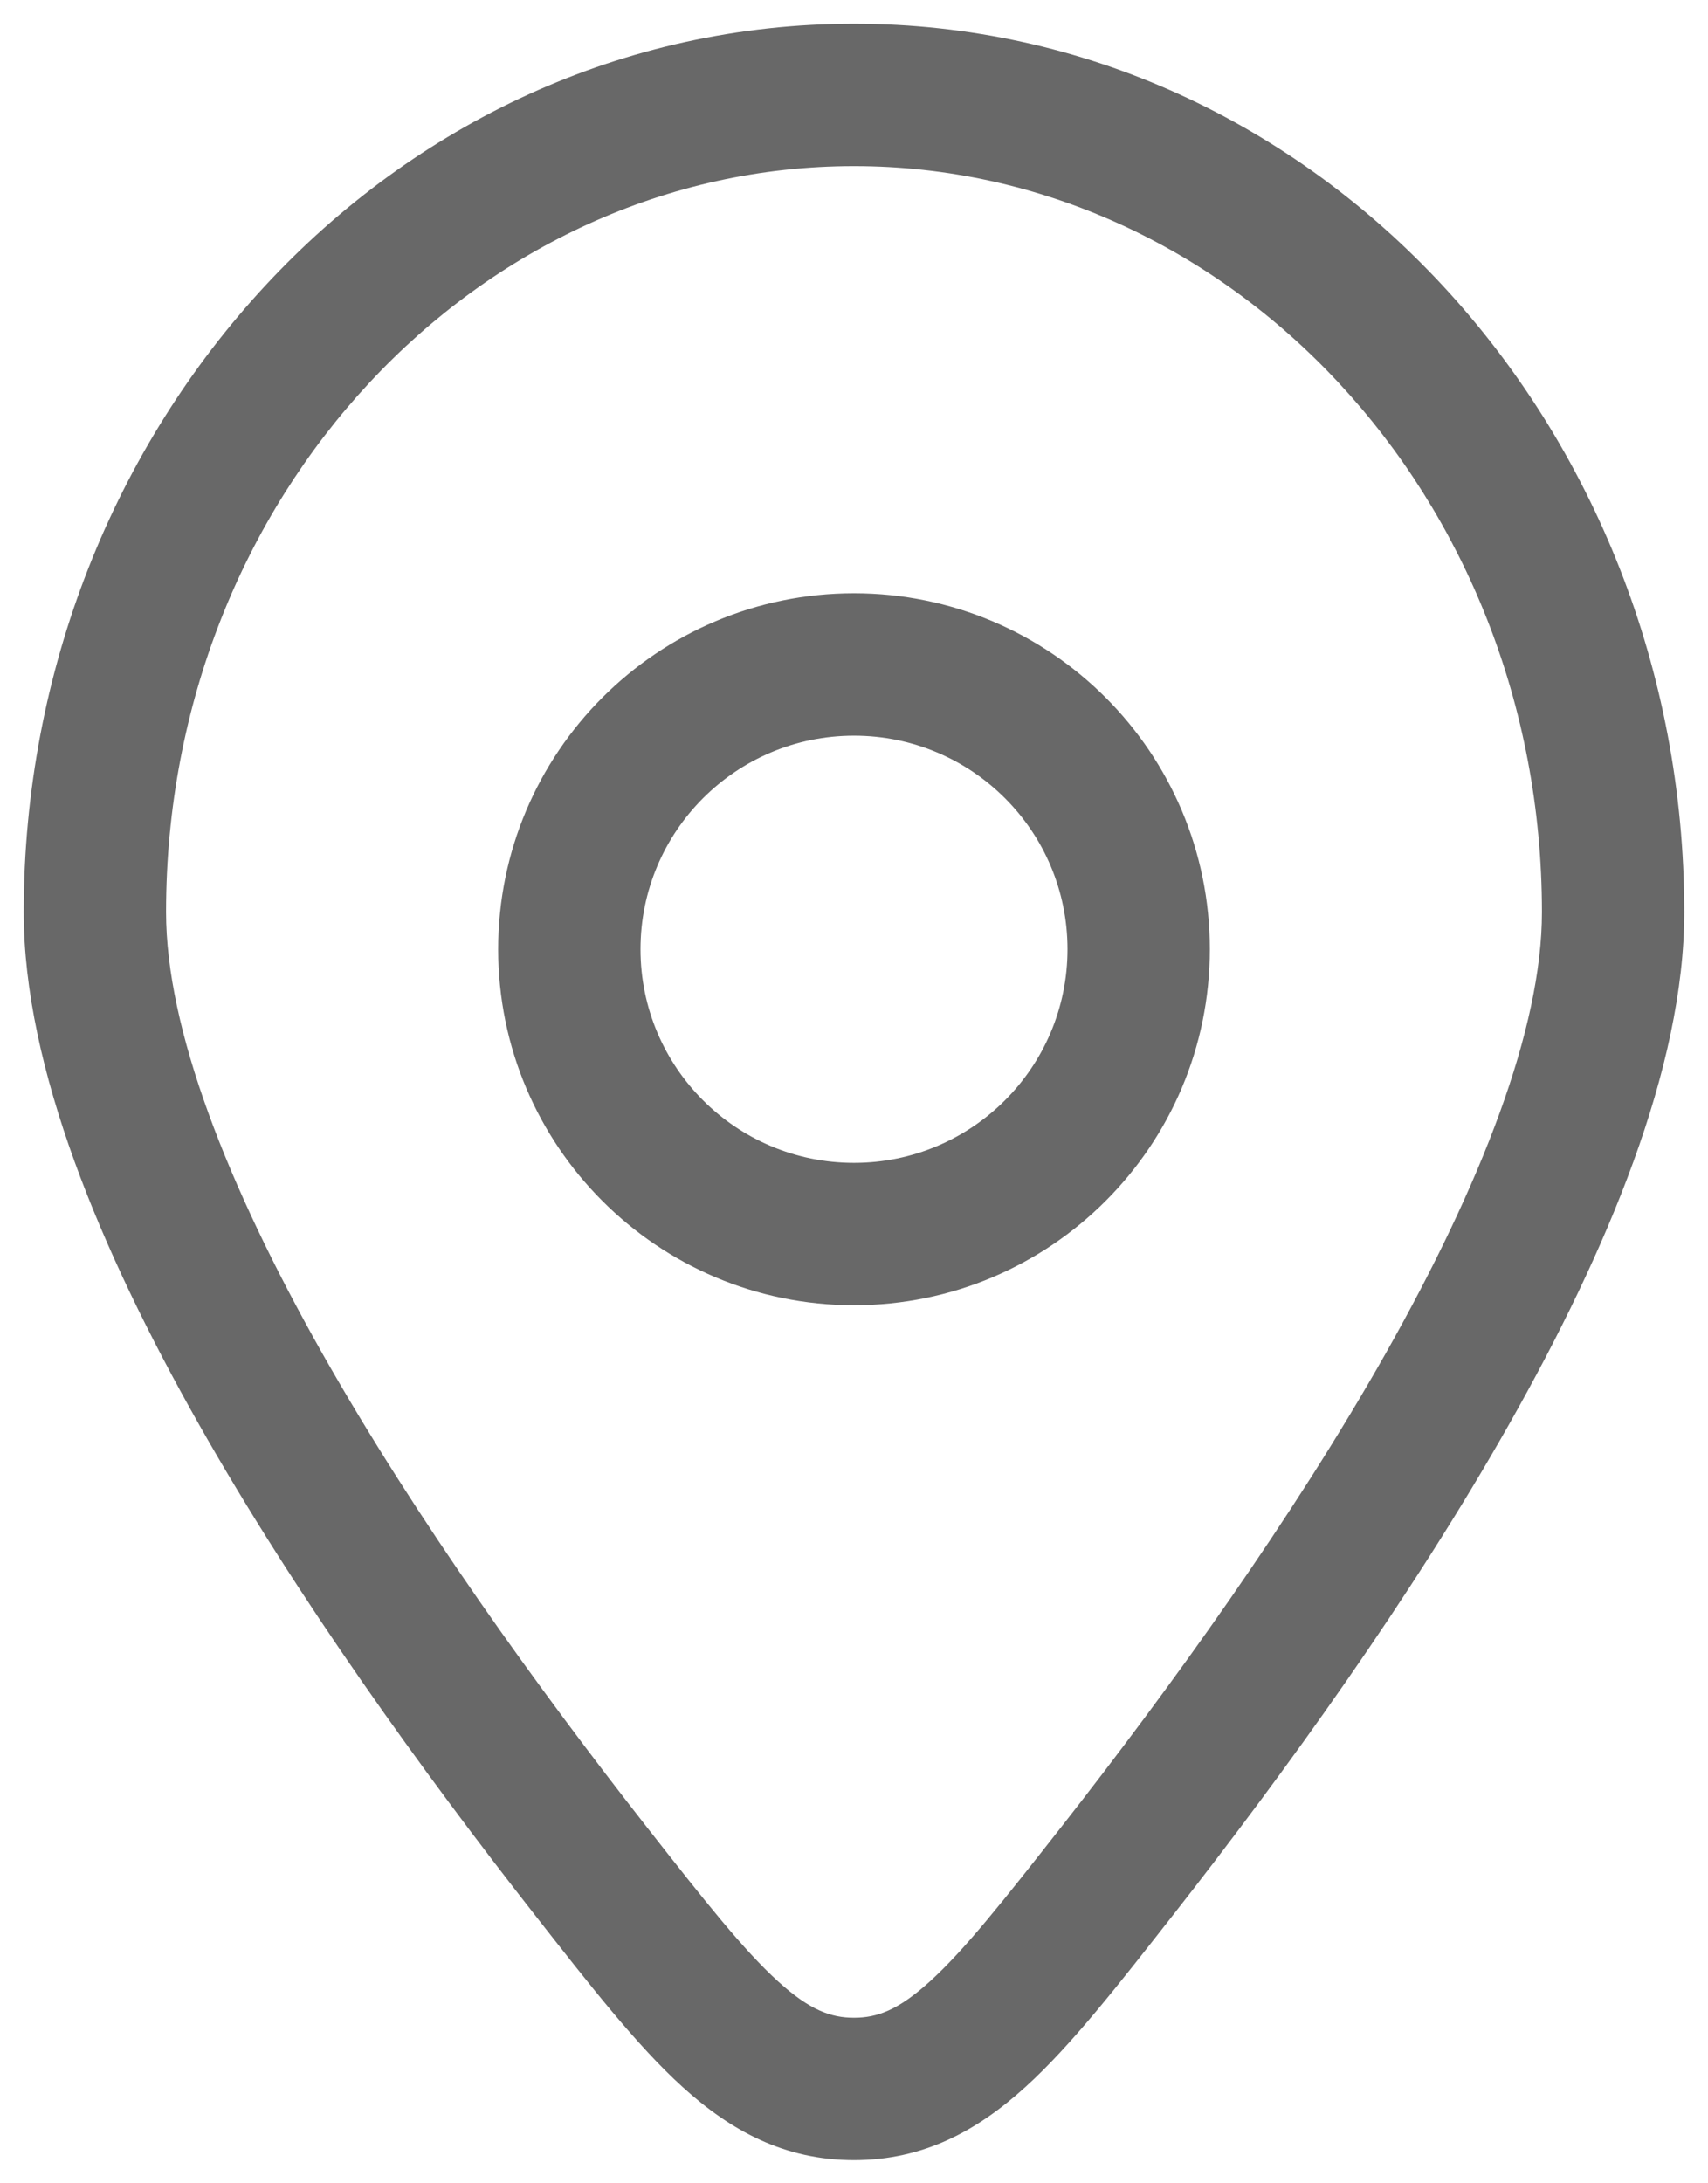 <svg width="18" height="23" viewBox="0 0 18 23" fill="none" xmlns="http://www.w3.org/2000/svg">
<path d="M11.781 19.701L11.191 19.238L11.781 19.701ZM6.219 19.701L5.629 20.163L6.219 19.701ZM9 22.006V21.256V22.006ZM16.25 9.609C16.25 10.835 15.61 12.476 14.604 14.256C13.614 16.006 12.334 17.779 11.191 19.238L12.371 20.163C13.537 18.676 14.867 16.837 15.909 14.995C16.935 13.181 17.75 11.249 17.75 9.609H16.25ZM6.809 19.238C5.666 17.779 4.386 16.006 3.396 14.256C2.39 12.476 1.75 10.835 1.75 9.609H0.25C0.25 11.249 1.065 13.181 2.091 14.995C3.133 16.837 4.463 18.676 5.629 20.163L6.809 19.238ZM1.75 9.609C1.75 5.216 5.047 1.75 9 1.75V0.25C4.117 0.25 0.25 4.493 0.25 9.609H1.75ZM9 1.75C12.953 1.75 16.25 5.216 16.25 9.609H17.75C17.75 4.493 13.883 0.25 9 0.25V1.75ZM11.191 19.238C10.572 20.027 10.164 20.543 9.799 20.874C9.466 21.176 9.244 21.256 9 21.256V22.756C9.729 22.756 10.295 22.45 10.808 21.984C11.289 21.548 11.785 20.911 12.371 20.163L11.191 19.238ZM5.629 20.163C6.215 20.911 6.711 21.548 7.192 21.984C7.705 22.45 8.271 22.756 9 22.756V21.256C8.756 21.256 8.534 21.176 8.201 20.874C7.836 20.543 7.428 20.027 6.809 19.238L5.629 20.163ZM5.25 10C5.25 12.071 6.929 13.75 9 13.75V12.25C7.757 12.25 6.75 11.243 6.75 10H5.25ZM9 13.75C11.071 13.75 12.75 12.071 12.75 10H11.25C11.25 11.243 10.243 12.25 9 12.25V13.75ZM12.75 10C12.75 7.929 11.071 6.25 9 6.25V7.75C10.243 7.75 11.25 8.757 11.25 10H12.75ZM9 6.25C6.929 6.25 5.25 7.929 5.25 10H6.75C6.75 8.757 7.757 7.75 9 7.75V6.25Z" fill="#686868"/>
</svg>
